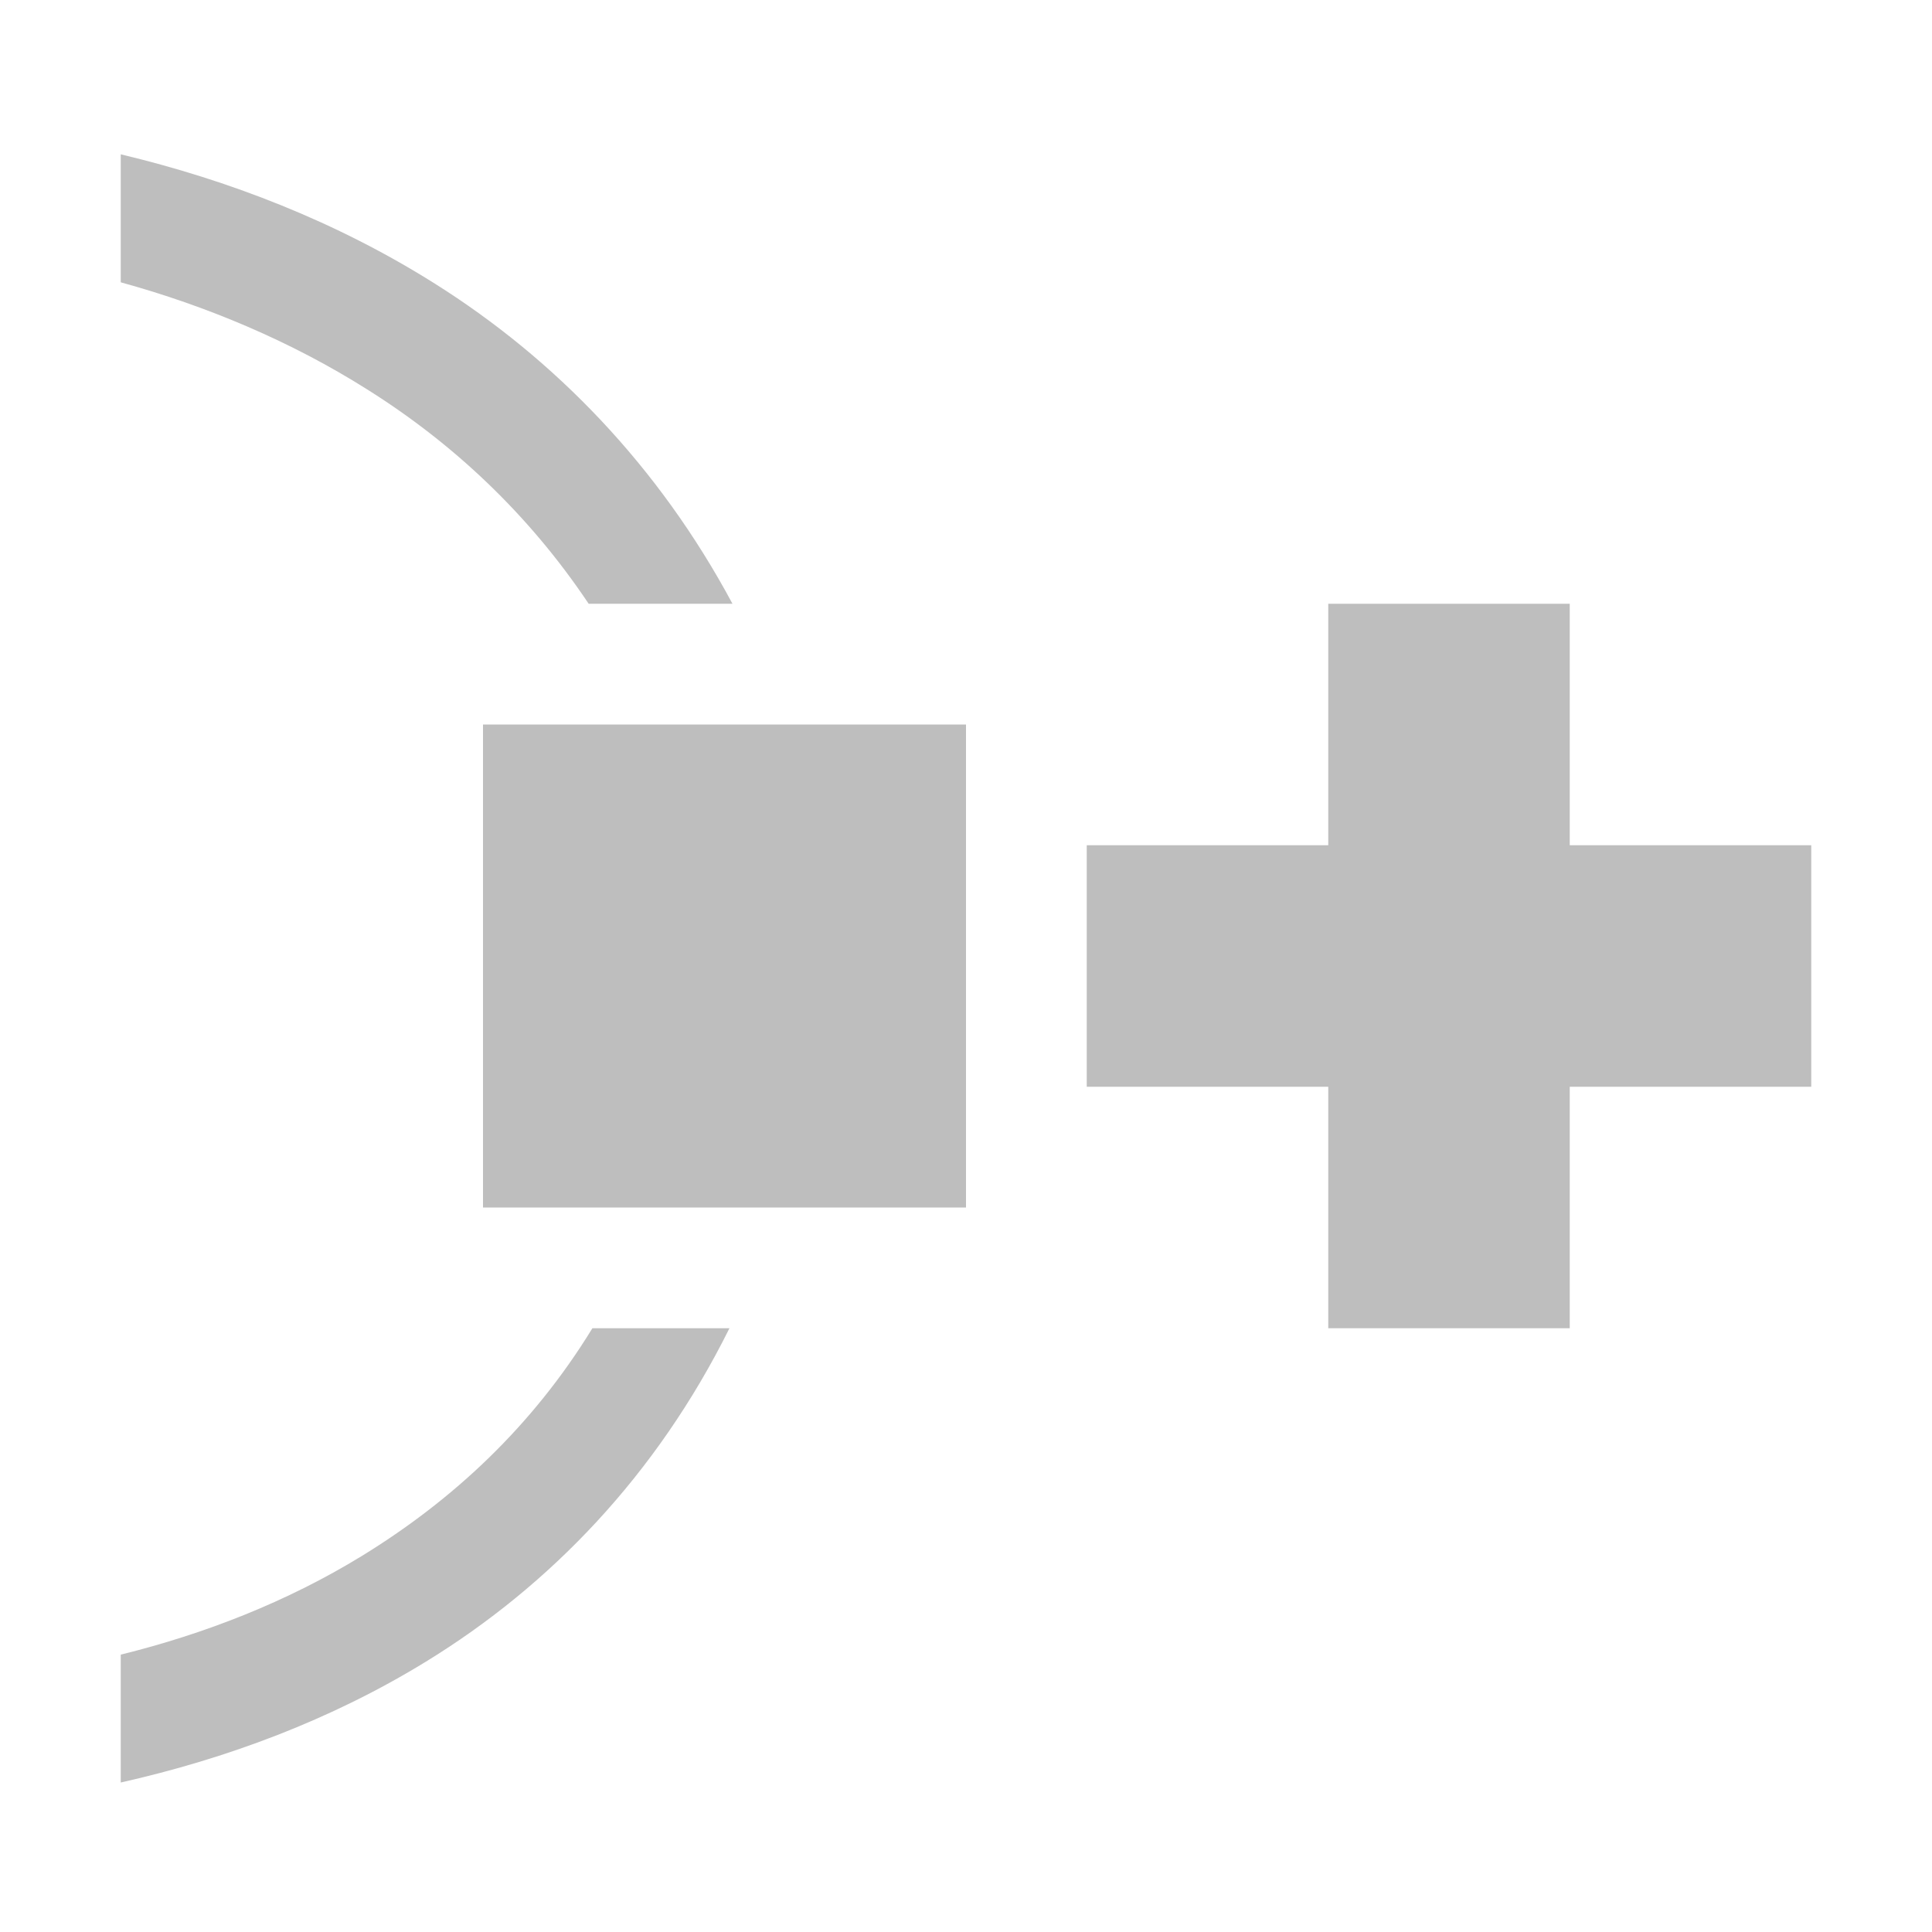 <svg width="16" height="16" version="1.1" xmlns="http://www.w3.org/2000/svg">
	<path d="m1 14.762c0.871-0.196 1.736-0.515 2.529-1.002 1.025-0.629 1.906-1.541 2.512-2.76h-1.135c-0.499 0.814-1.157 1.424-1.908 1.885-0.618 0.379-1.301 0.646-1.998 0.818zm0-12.424c0.709 0.195 1.407 0.487 2.041 0.887 0.71 0.446 1.337 1.032 1.834 1.775h1.191c-0.614-1.146-1.475-2.028-2.463-2.65-0.82-0.517-1.711-0.859-2.603-1.072zm3 7.662h4v-4h-4zm5-1h2v2h2v-2h2v-2h-2v-2h-2v2h-2z" fill="#bebebe"/>
</svg>
